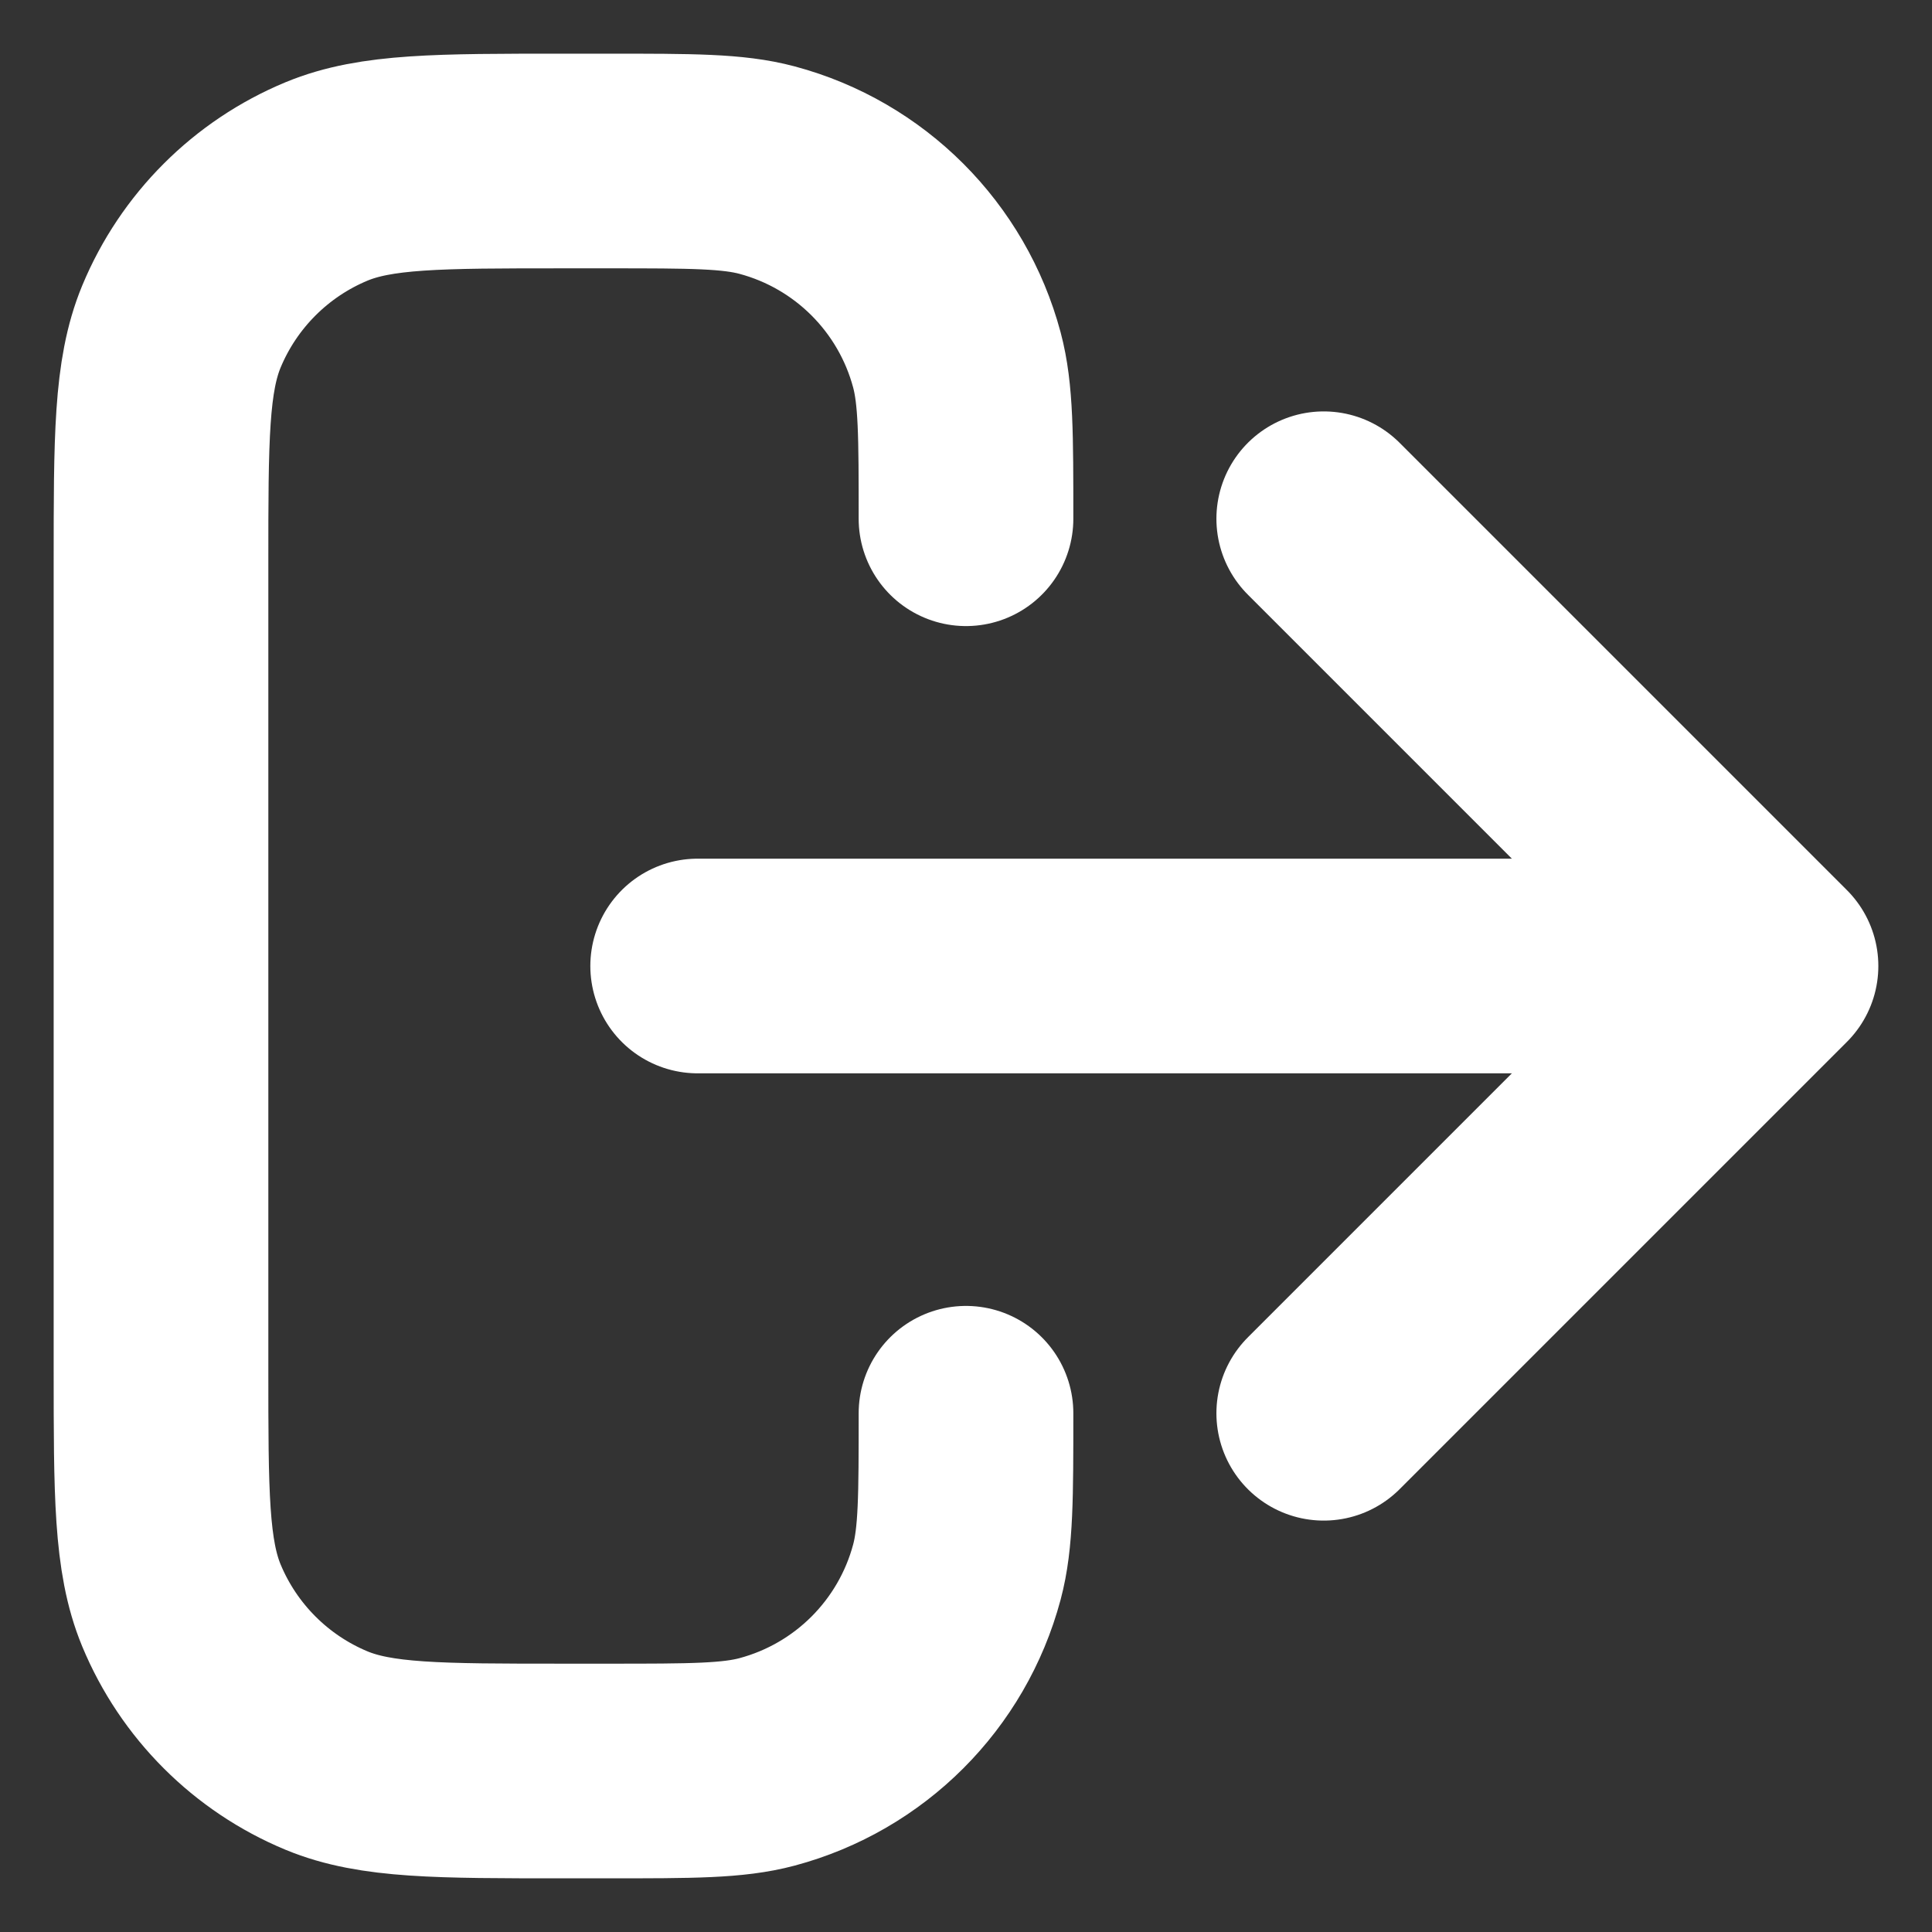 <svg xmlns="http://www.w3.org/2000/svg" width="18" height="18" viewBox="0 0 18 18" fill="none">
  <rect x="0" y="0" width="18" height="18" fill="#333333" stroke="none"/>
  <path d="M12.333 13.167L16.5 9M16.5 9L12.333 4.833M16.5 9H6.5M9 13.167C9 13.942 9 14.329 8.915 14.647C8.684 15.51 8.01 16.184 7.147 16.415C6.829 16.5 6.442 16.5 5.667 16.5H5.25C4.085 16.5 3.503 16.5 3.043 16.31C2.431 16.056 1.944 15.569 1.69 14.957C1.5 14.497 1.5 13.915 1.5 12.75V5.25C1.5 4.085 1.5 3.503 1.69 3.043C1.944 2.431 2.431 1.944 3.043 1.69C3.503 1.5 4.085 1.5 5.25 1.5H5.667C6.442 1.5 6.829 1.5 7.147 1.585C8.01 1.816 8.684 2.49 8.915 3.353C9 3.671 9 4.058 9 4.833" stroke="white" stroke-width="2" stroke-linecap="round" stroke-linejoin="round"/>
</svg>
